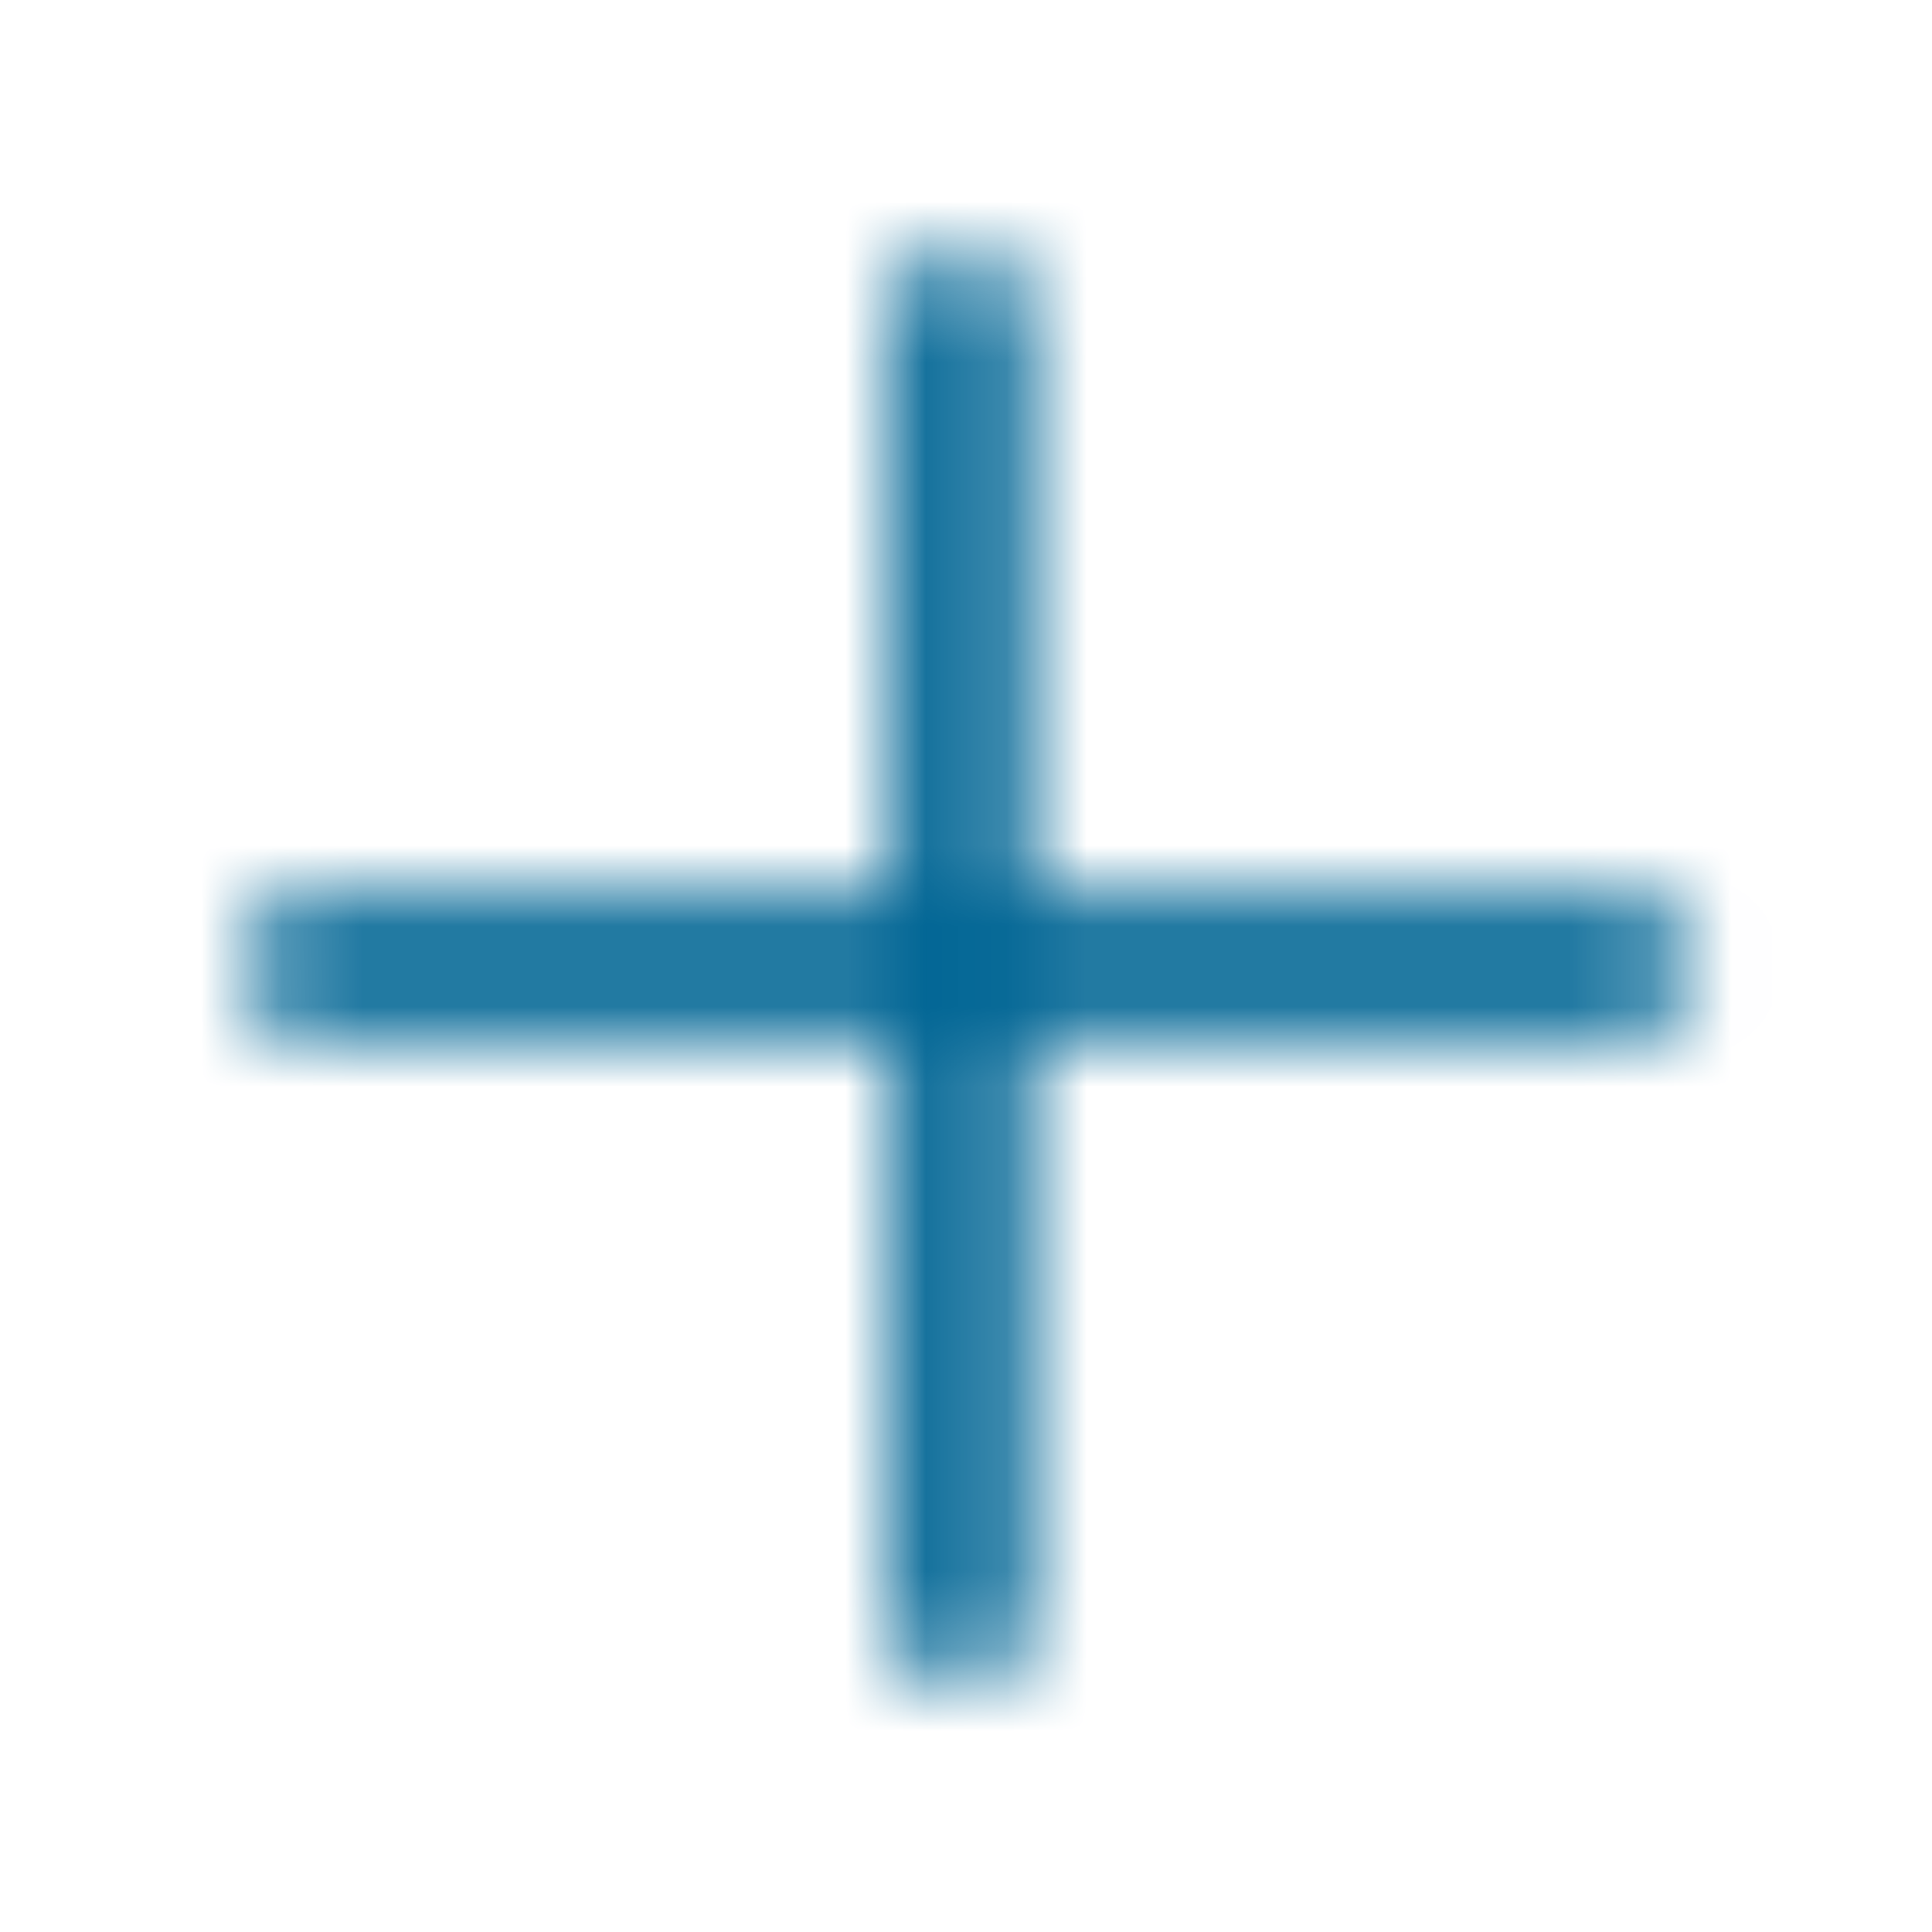 <svg xmlns="http://www.w3.org/2000/svg" xmlns:xlink="http://www.w3.org/1999/xlink" width="24" height="24" viewBox="0 0 24 24">
    <defs>
        <path id="prefix__a" d="M20.238 11.156h-7.465V3.88c0-.466-.377-.844-.843-.844-.467 0-.844.377-.844.844v7.277h-7.3c-.467 0-.845.378-.845.844 0 .466.378.844.844.844h7.3v7.3c0 .467.378.844.845.844.466 0 .843-.377.843-.843v-7.301h7.465c.467 0 .844-.378.844-.844 0-.466-.377-.844-.844-.844z"/>
    </defs>
    <g fill="none" fill-rule="evenodd">
        <mask id="prefix__b" fill="#fff">
            <use xlink:href="#prefix__a"/>
        </mask>
        <g fill="#006594" mask="url(#prefix__b)">
            <path d="M0 0H24V24H0z"/>
        </g>
    </g>
</svg>
